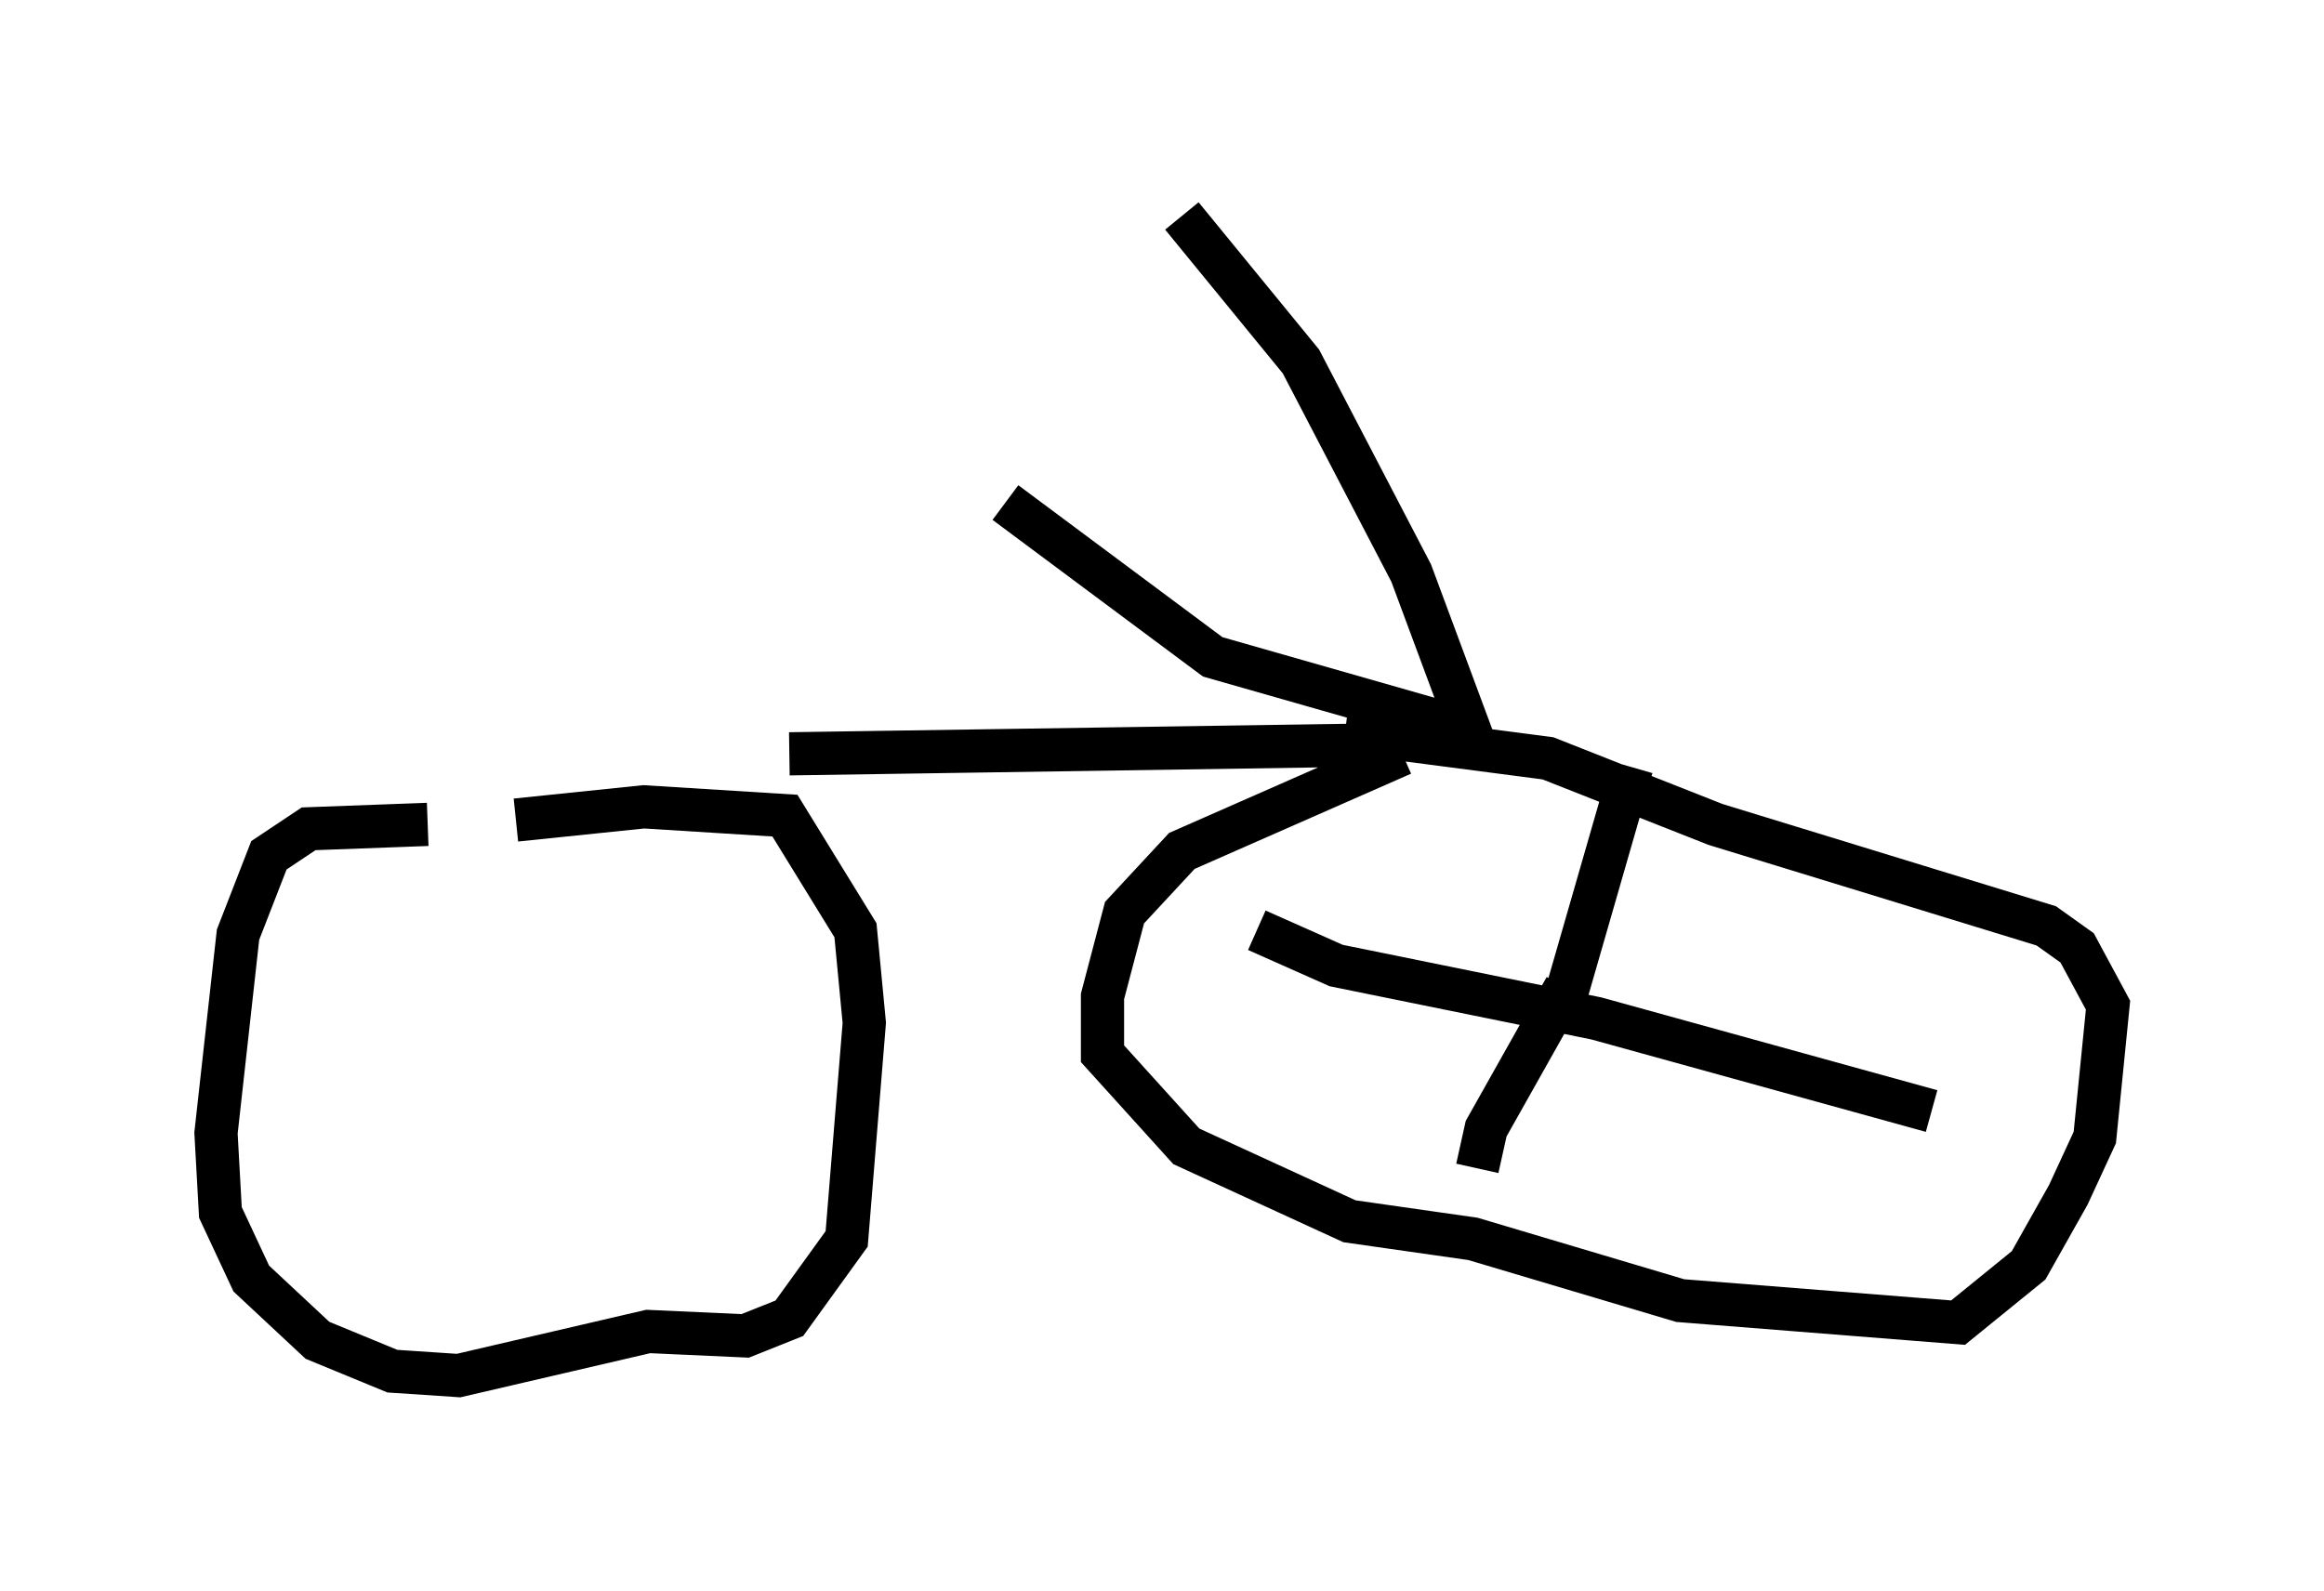 <?xml version="1.0" encoding="utf-8" ?>
<svg baseProfile="full" height="36.848" version="1.1" width="53.794" xmlns="http://www.w3.org/2000/svg" xmlns:ev="http://www.w3.org/2001/xml-events" xmlns:xlink="http://www.w3.org/1999/xlink"><defs /><rect fill="white" height="36.848" width="53.794" x="0" y="0" /><path d="M7.144, 18.679 m11.127, -1.225 l13.475, -0.204 2.246, -0.408 l-1.327, -3.573 -2.552, -4.9 l-2.756, -3.369 m6.431, 11.842 l-5.717, -1.633 -4.798, -3.573 m-13.373, 7.452 l-2.756, 0.102 -0.919, 0.613 l-0.715, 1.838 -0.51, 4.594 l0.102, 1.838 0.715, 1.531 l1.531, 1.429 1.735, 0.715 l1.531, 0.102 4.39, -1.021 l2.246, 0.102 1.021, -0.408 l1.327, -1.838 0.408, -5.002 l-0.204, -2.144 -1.633, -2.654 l-3.267, -0.204 -2.96, 0.306 m20.519, -1.531 l-5.104, 2.246 -1.327, 1.429 l-0.51, 1.94 0.0, 1.327 l1.94, 2.144 3.777, 1.735 l2.858, 0.408 4.798, 1.429 l6.431, 0.51 1.633, -1.327 l0.919, -1.633 0.613, -1.327 l0.306, -3.063 -0.715, -1.327 l-0.715, -0.51 -7.656, -2.348 l-3.879, -1.531 -4.696, -0.613 m4.9, 6.84 l1.735, -6.023 m-1.531, 5.104 l-1.838, 3.267 -0.204, 0.919 m-5.104, -5.513 l1.838, 0.817 6.023, 1.225 l7.758, 2.144 " fill="none" stroke="black" stroke-width="1" /></svg>